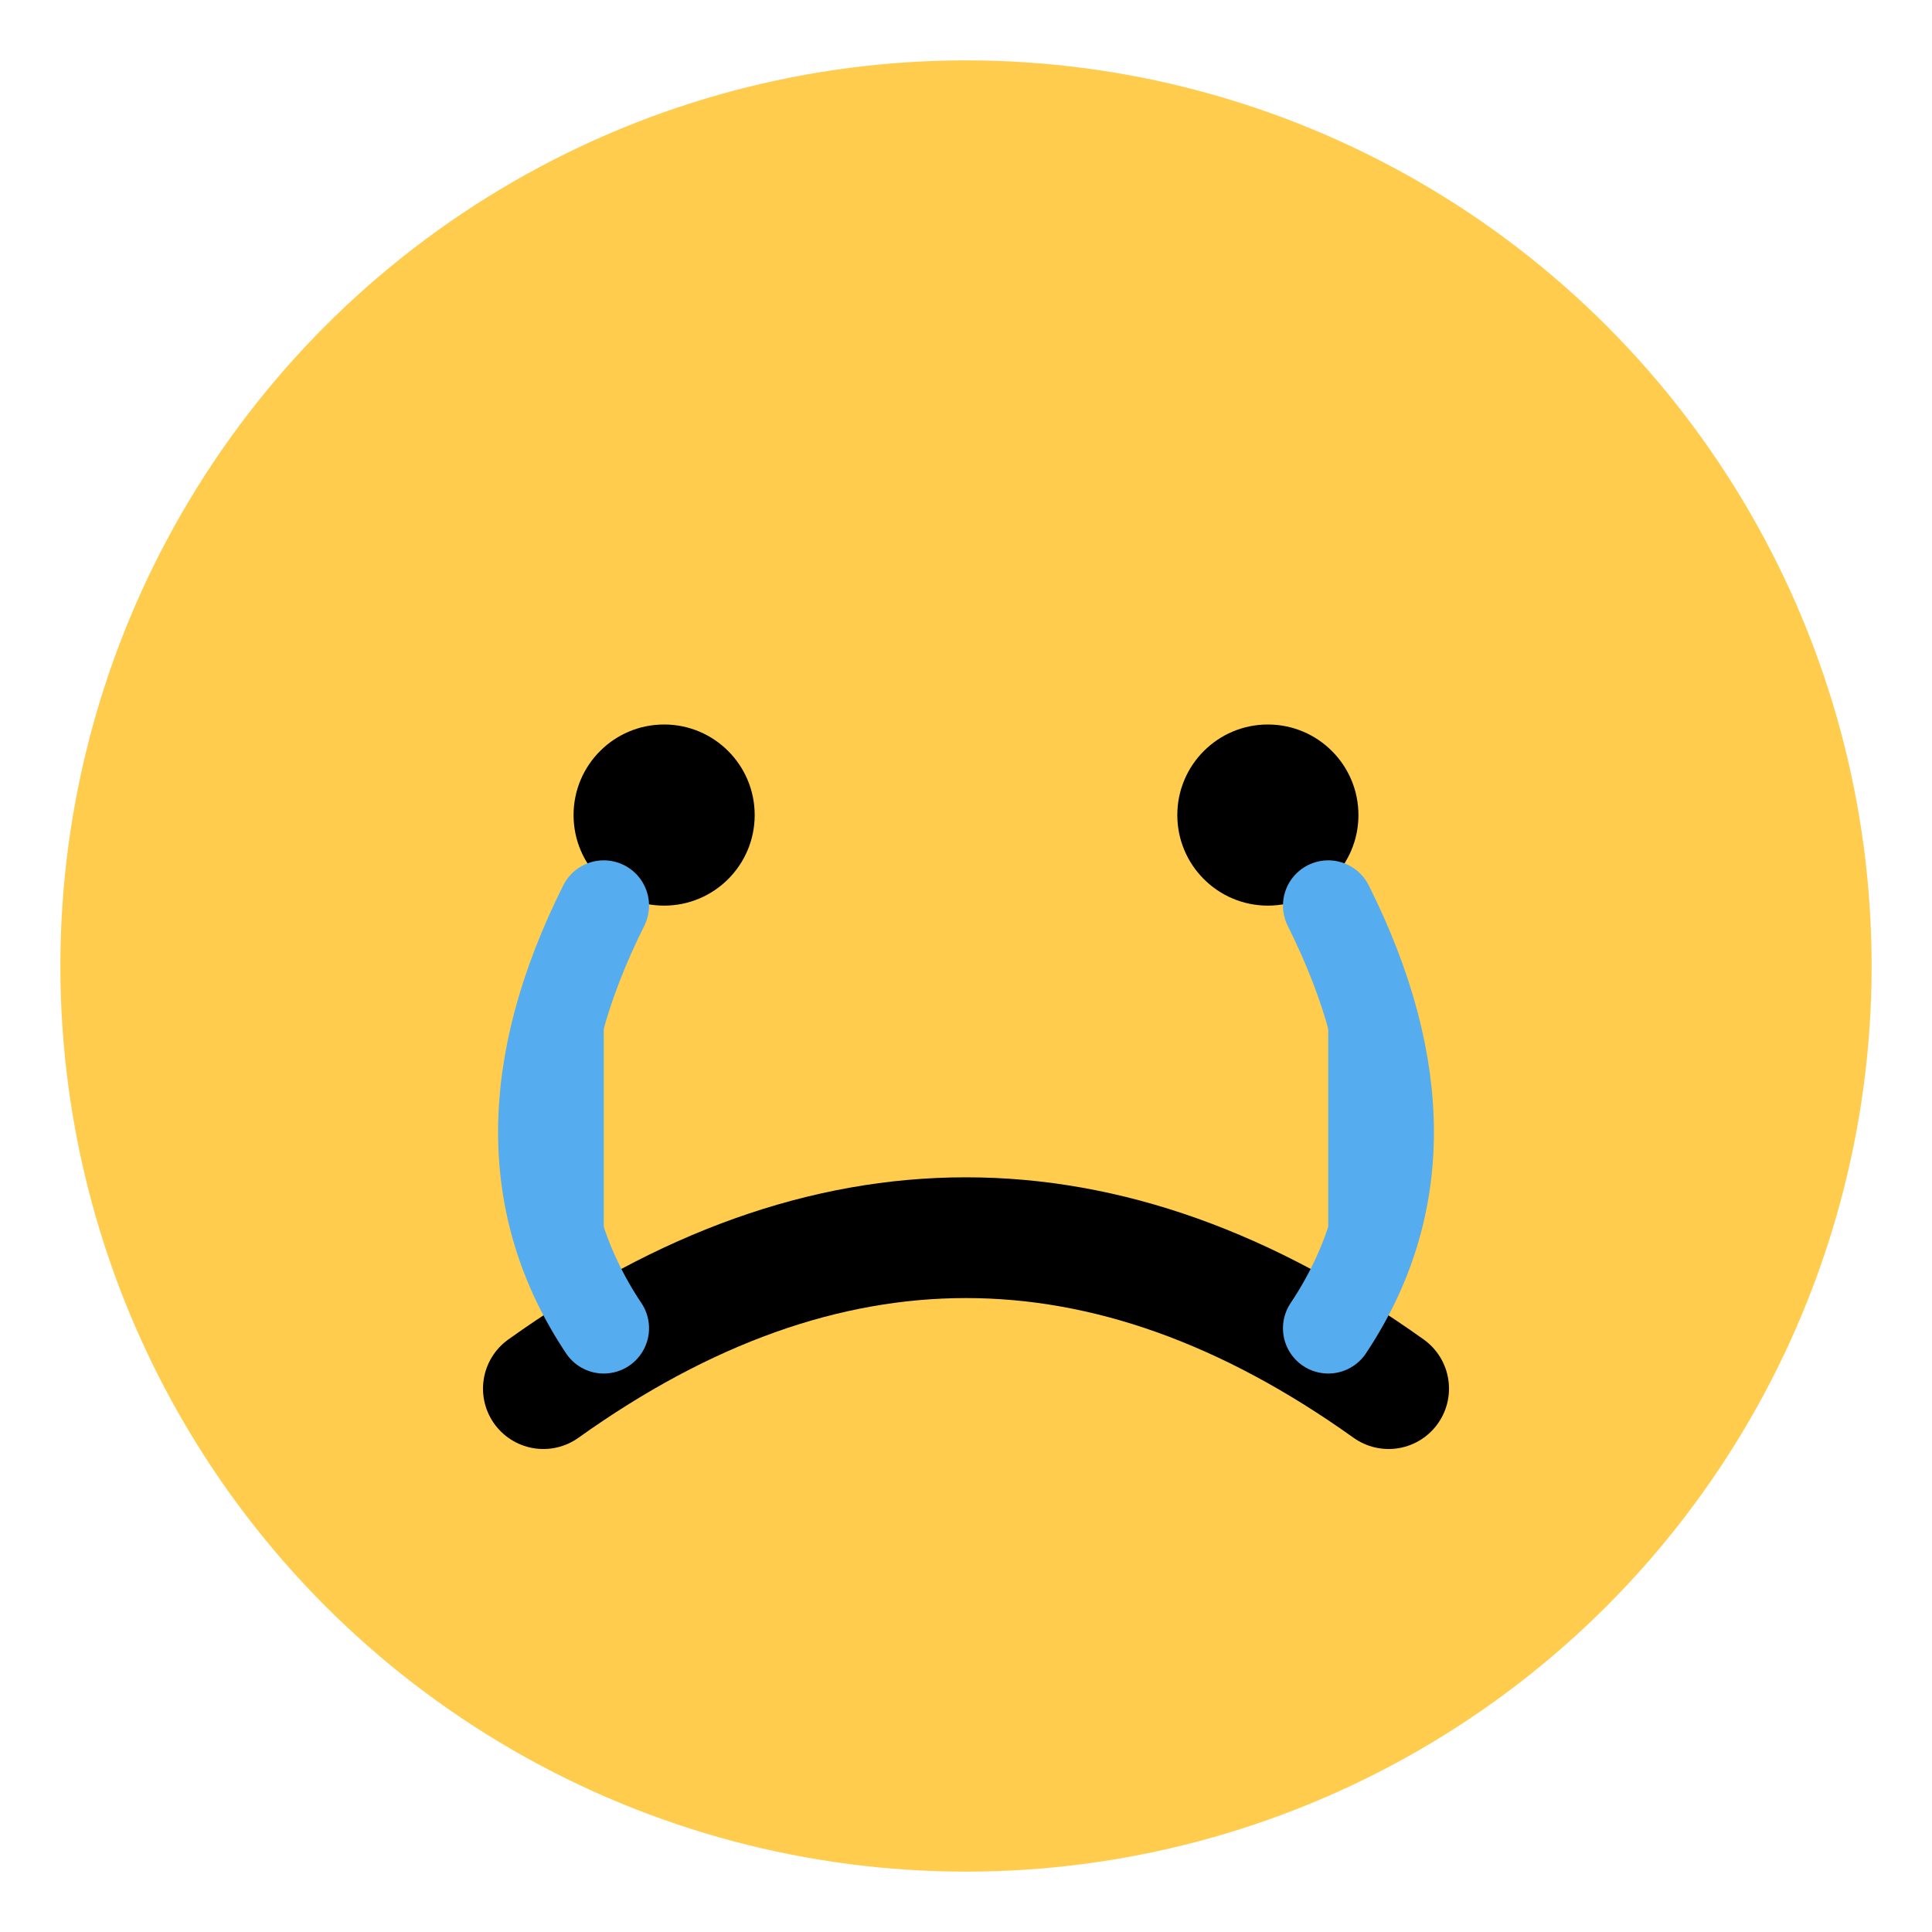 <svg xmlns="http://www.w3.org/2000/svg" width="128" height="128" viewBox="0 0 128 128">
<circle cx="64" cy="64" r="60" fill="#FFCC4D"/>
<circle cx="44" cy="54" r="6" fill="#000"/><circle cx="84" cy="54" r="6" fill="#000"/>
<path d="M36,92 Q64,72 92,92" stroke="#000" stroke-width="8" fill="none" stroke-linecap="round"/>
<path d="M40,60 q-8,16 0,28" fill="#55ACEE" stroke="#55ACEE" stroke-width="6" stroke-linecap="round"/>
<path d="M88,60 q8,16 0,28" fill="#55ACEE" stroke="#55ACEE" stroke-width="6" stroke-linecap="round"/>
</svg>